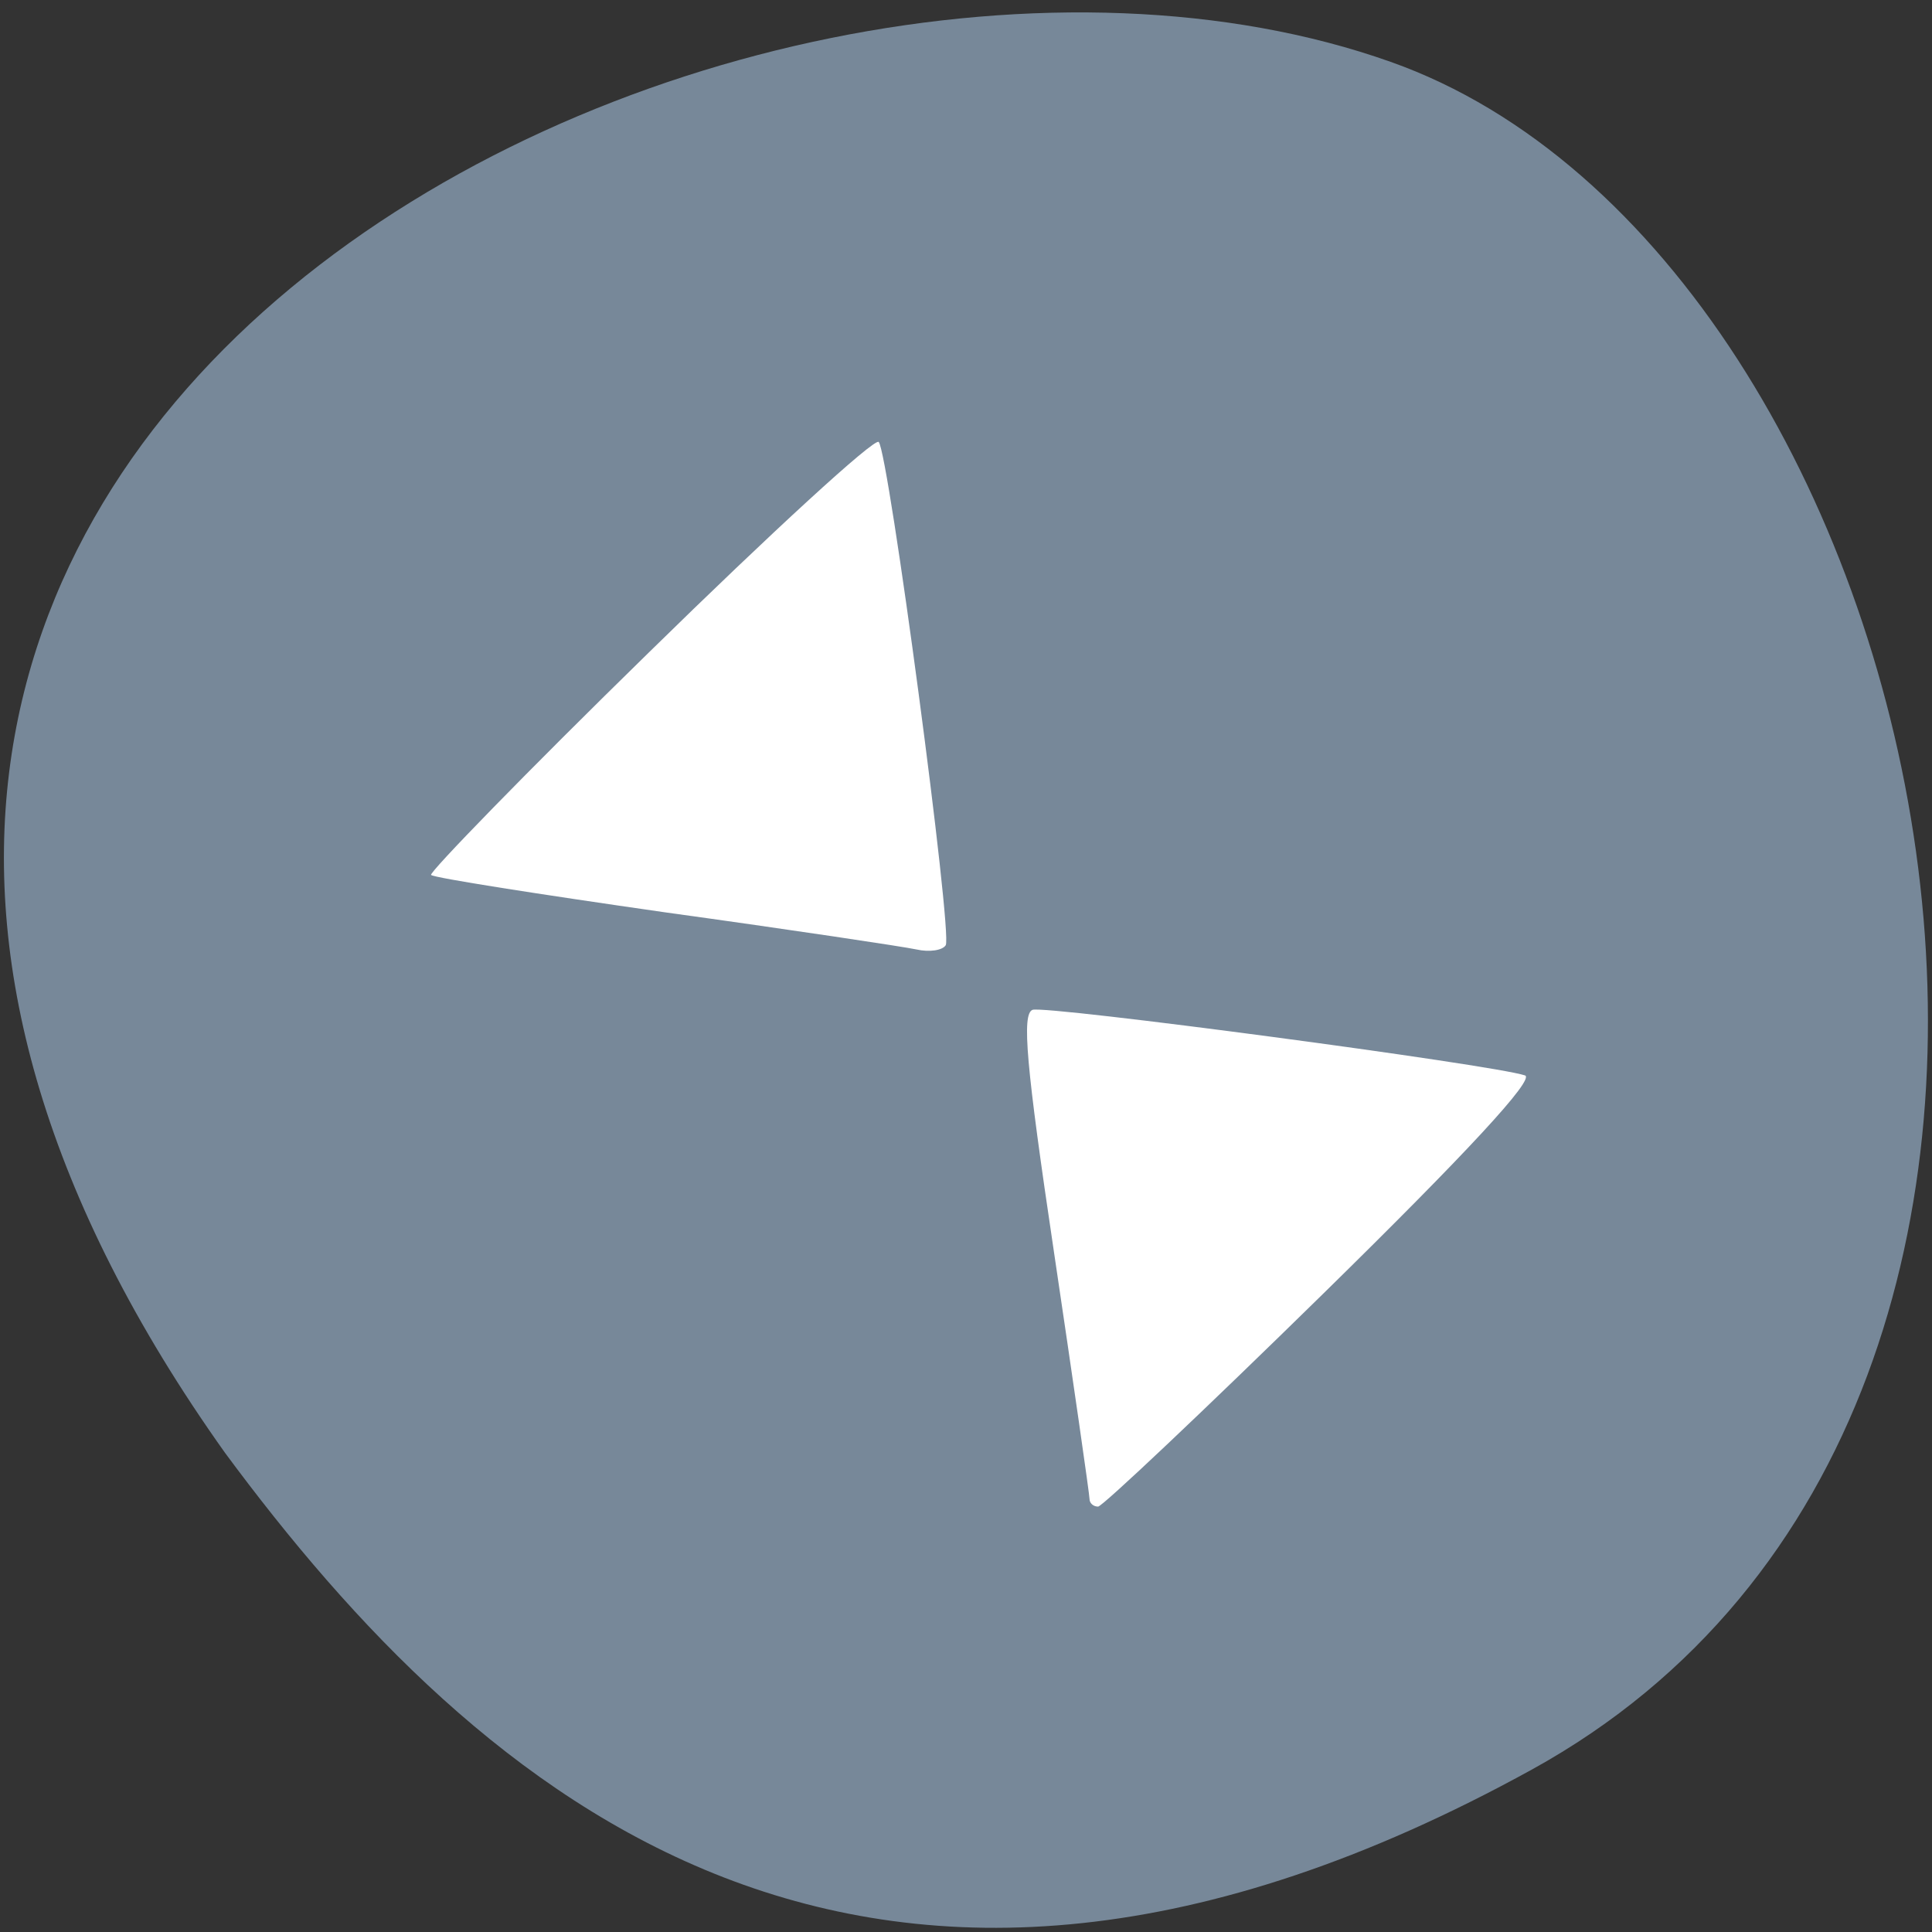
<svg xmlns="http://www.w3.org/2000/svg" xmlns:xlink="http://www.w3.org/1999/xlink" width="16px" height="16px" viewBox="0 0 16 16" version="1.1">
<rect x="0" y="0" width="16" height="16" fill="#333333" stroke="none"/>
<g id="surface1">
<path style=" stroke:none;fill-rule:nonzero;fill:rgb(46.667%,53.333%,60%);fill-opacity:1;" d="M 12.684 14.656 C 18.191 11.625 16.055 2.117 11.516 0.512 C 6.113 -1.406 -4.148 3.582 1.863 12.031 C 3.965 14.875 7.172 17.691 12.684 14.656 Z M 12.684 14.656 "/>
<path style=" stroke:none;fill-rule:nonzero;fill:rgb(100%,100%,100%);fill-opacity:1;" d="M 10.957 10.715 C 12.152 9.543 12.715 8.934 12.629 8.906 C 12.359 8.816 8.66 8.324 8.551 8.363 C 8.461 8.398 8.496 8.812 8.73 10.379 C 8.891 11.461 9.023 12.379 9.023 12.414 C 9.023 12.449 9.055 12.477 9.094 12.477 C 9.129 12.477 9.969 11.684 10.957 10.715 Z M 7.832 7.828 C 7.891 7.734 7.359 3.746 7.277 3.66 C 7.242 3.625 6.387 4.41 5.375 5.402 C 4.359 6.395 3.551 7.227 3.57 7.246 C 3.594 7.27 4.465 7.406 5.504 7.555 C 6.547 7.699 7.484 7.84 7.59 7.863 C 7.695 7.887 7.805 7.871 7.832 7.828 Z M 7.832 7.828 "/>
</g>
</svg>
